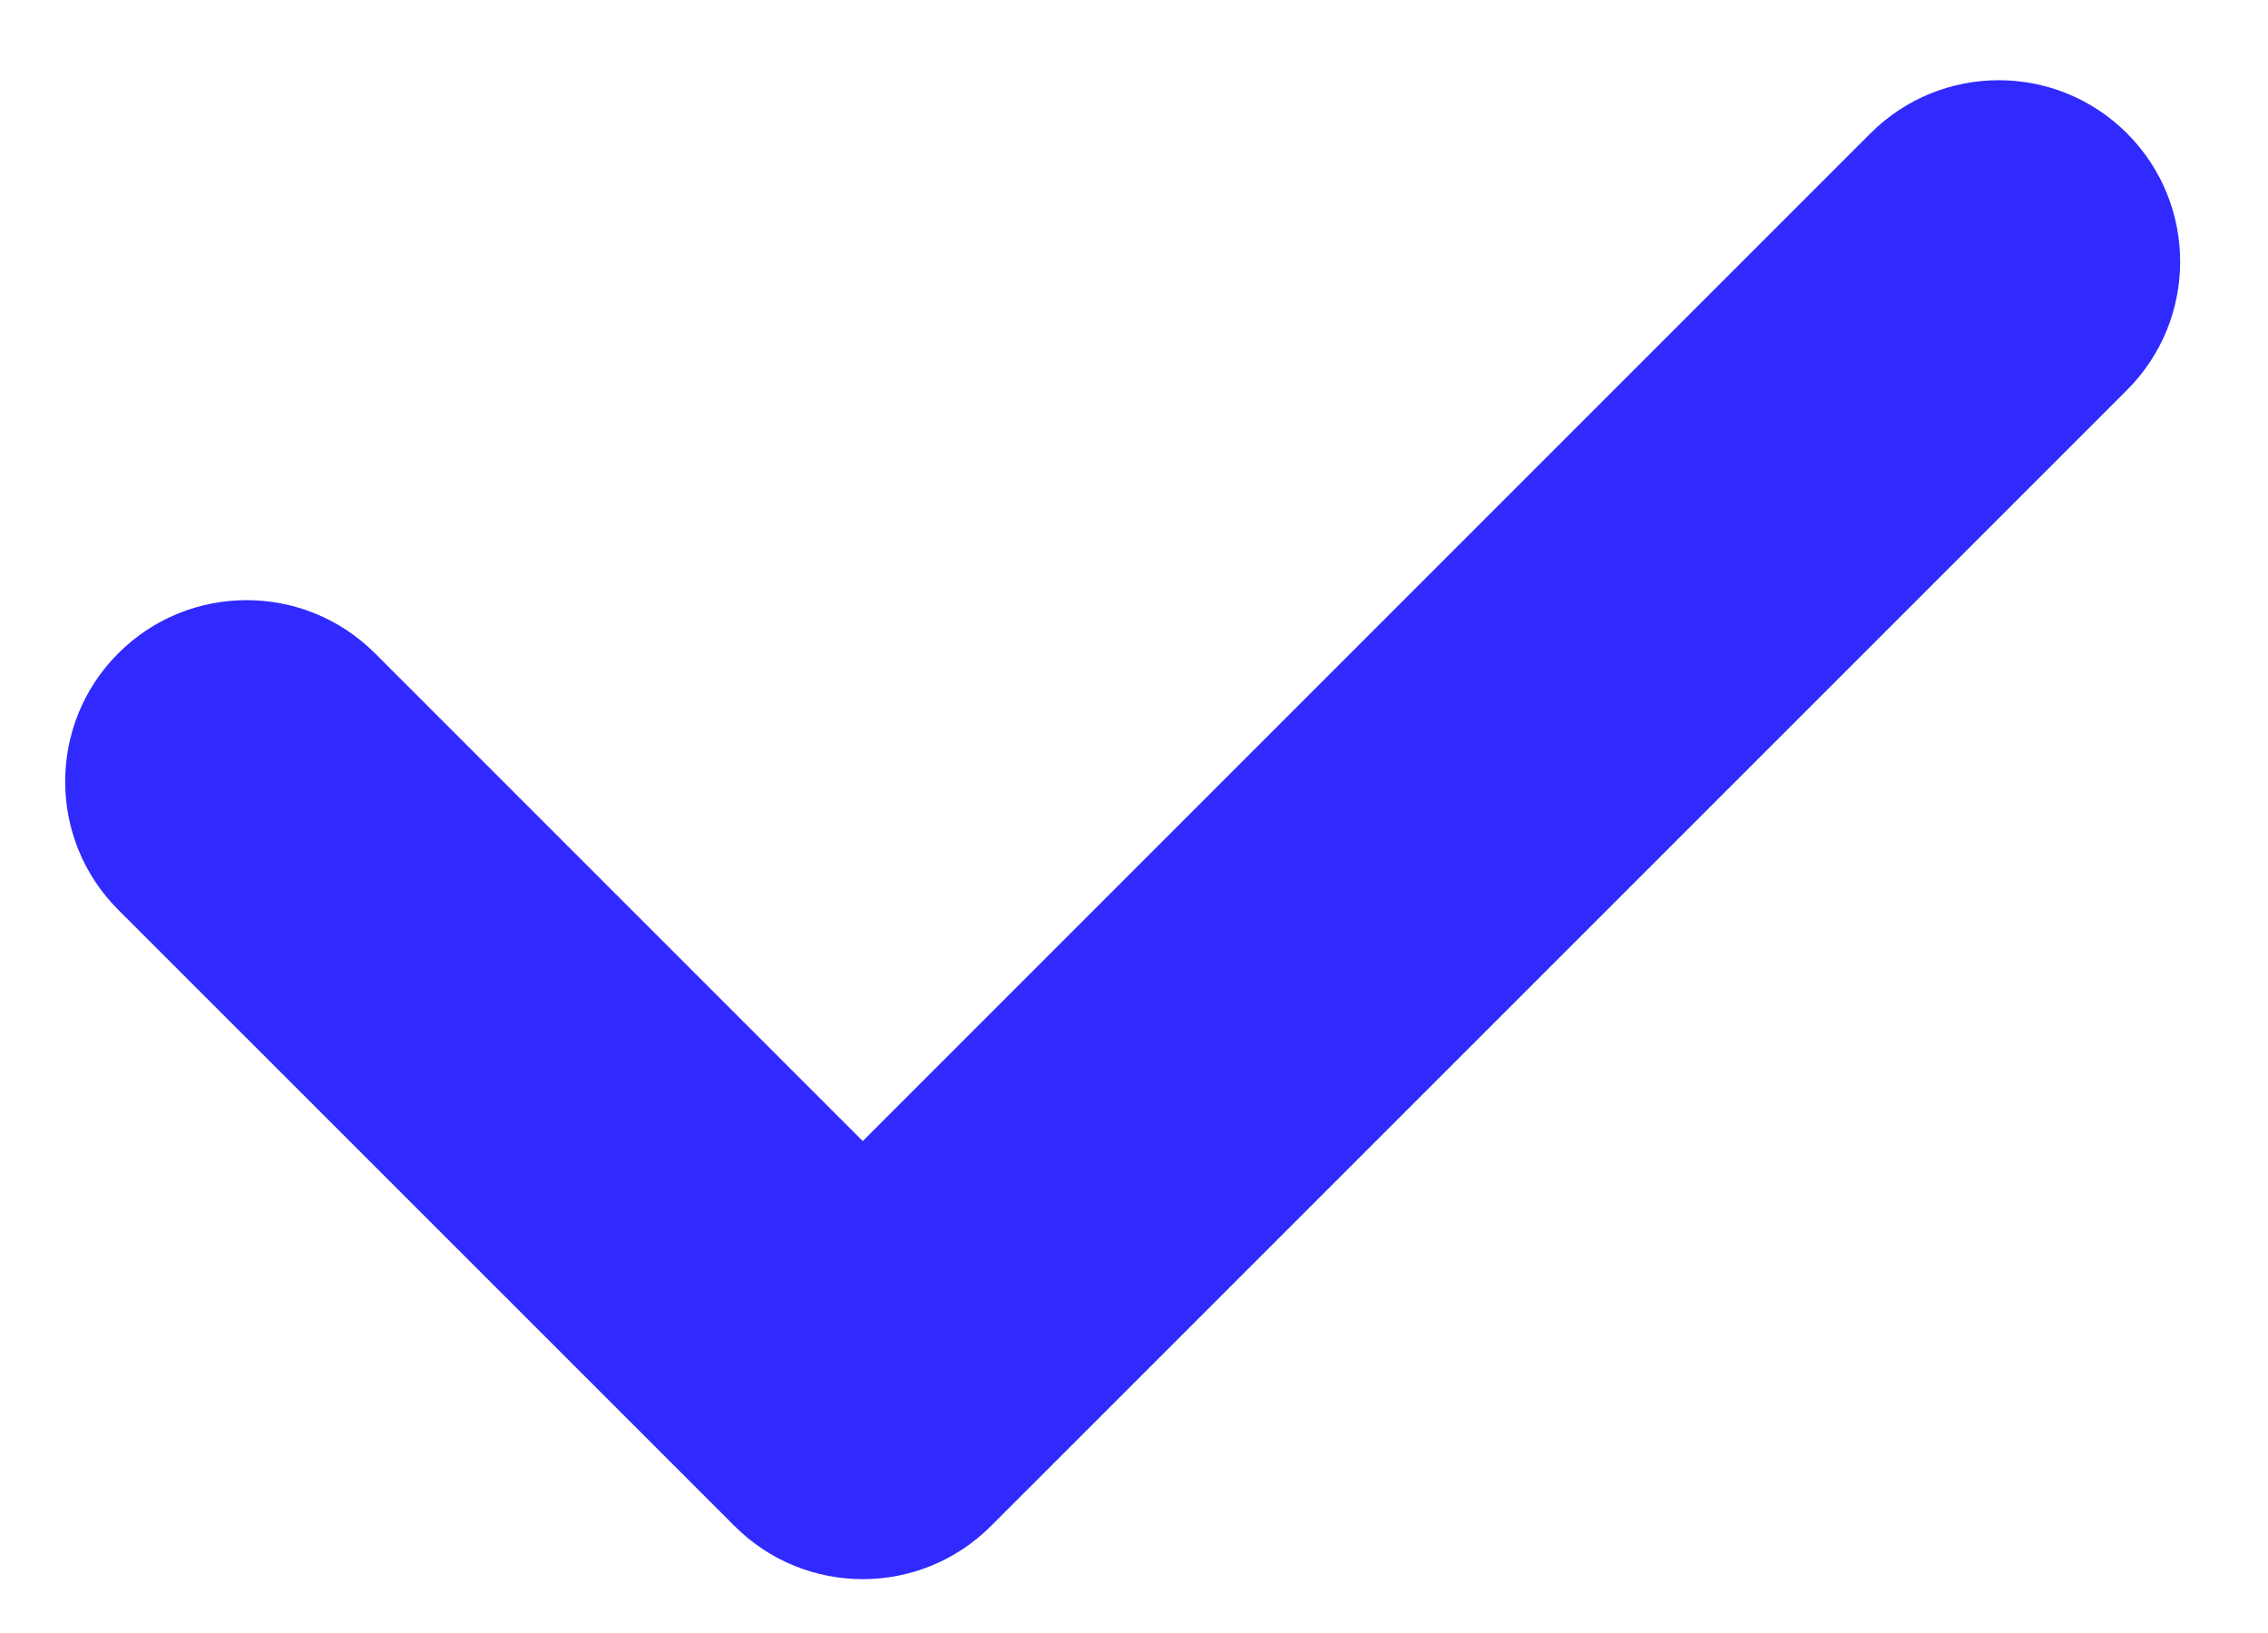 <svg width="25" height="18" viewBox="0 0 25 18" fill="none" xmlns="http://www.w3.org/2000/svg">
<path d="M4.133 7.201C3.352 6.42 2.085 6.42 1.304 7.201C0.523 7.982 0.523 9.248 1.304 10.029L4.133 7.201ZM9.51 15.406L8.096 16.82C8.877 17.602 10.143 17.602 10.924 16.82L9.51 15.406ZM23.446 4.299C24.227 3.518 24.227 2.251 23.446 1.47C22.665 0.689 21.399 0.689 20.618 1.47L23.446 4.299ZM1.304 10.029C2.631 11.355 4.328 13.053 5.695 14.419C6.378 15.102 6.978 15.703 7.408 16.132C7.622 16.347 7.795 16.519 7.913 16.637C7.972 16.697 8.018 16.742 8.049 16.773C8.064 16.789 8.076 16.801 8.084 16.809C8.088 16.812 8.091 16.816 8.093 16.817C8.094 16.819 8.095 16.819 8.095 16.82C8.095 16.82 8.096 16.82 8.096 16.82C8.096 16.82 8.096 16.82 8.096 16.82C8.096 16.82 8.096 16.82 9.51 15.406C10.924 13.992 10.924 13.992 10.924 13.992C10.924 13.992 10.924 13.992 10.924 13.992C10.924 13.992 10.924 13.992 10.924 13.991C10.923 13.991 10.922 13.99 10.921 13.989C10.919 13.987 10.916 13.984 10.912 13.98C10.905 13.972 10.893 13.96 10.877 13.945C10.846 13.914 10.8 13.868 10.741 13.809C10.623 13.691 10.451 13.519 10.236 13.304C9.807 12.874 9.206 12.274 8.523 11.591C7.157 10.225 5.459 8.527 4.133 7.201L1.304 10.029ZM10.924 16.82L23.446 4.299L20.618 1.47L8.096 13.992L10.924 16.82Z" fill="#302AFF"/>
</svg>

